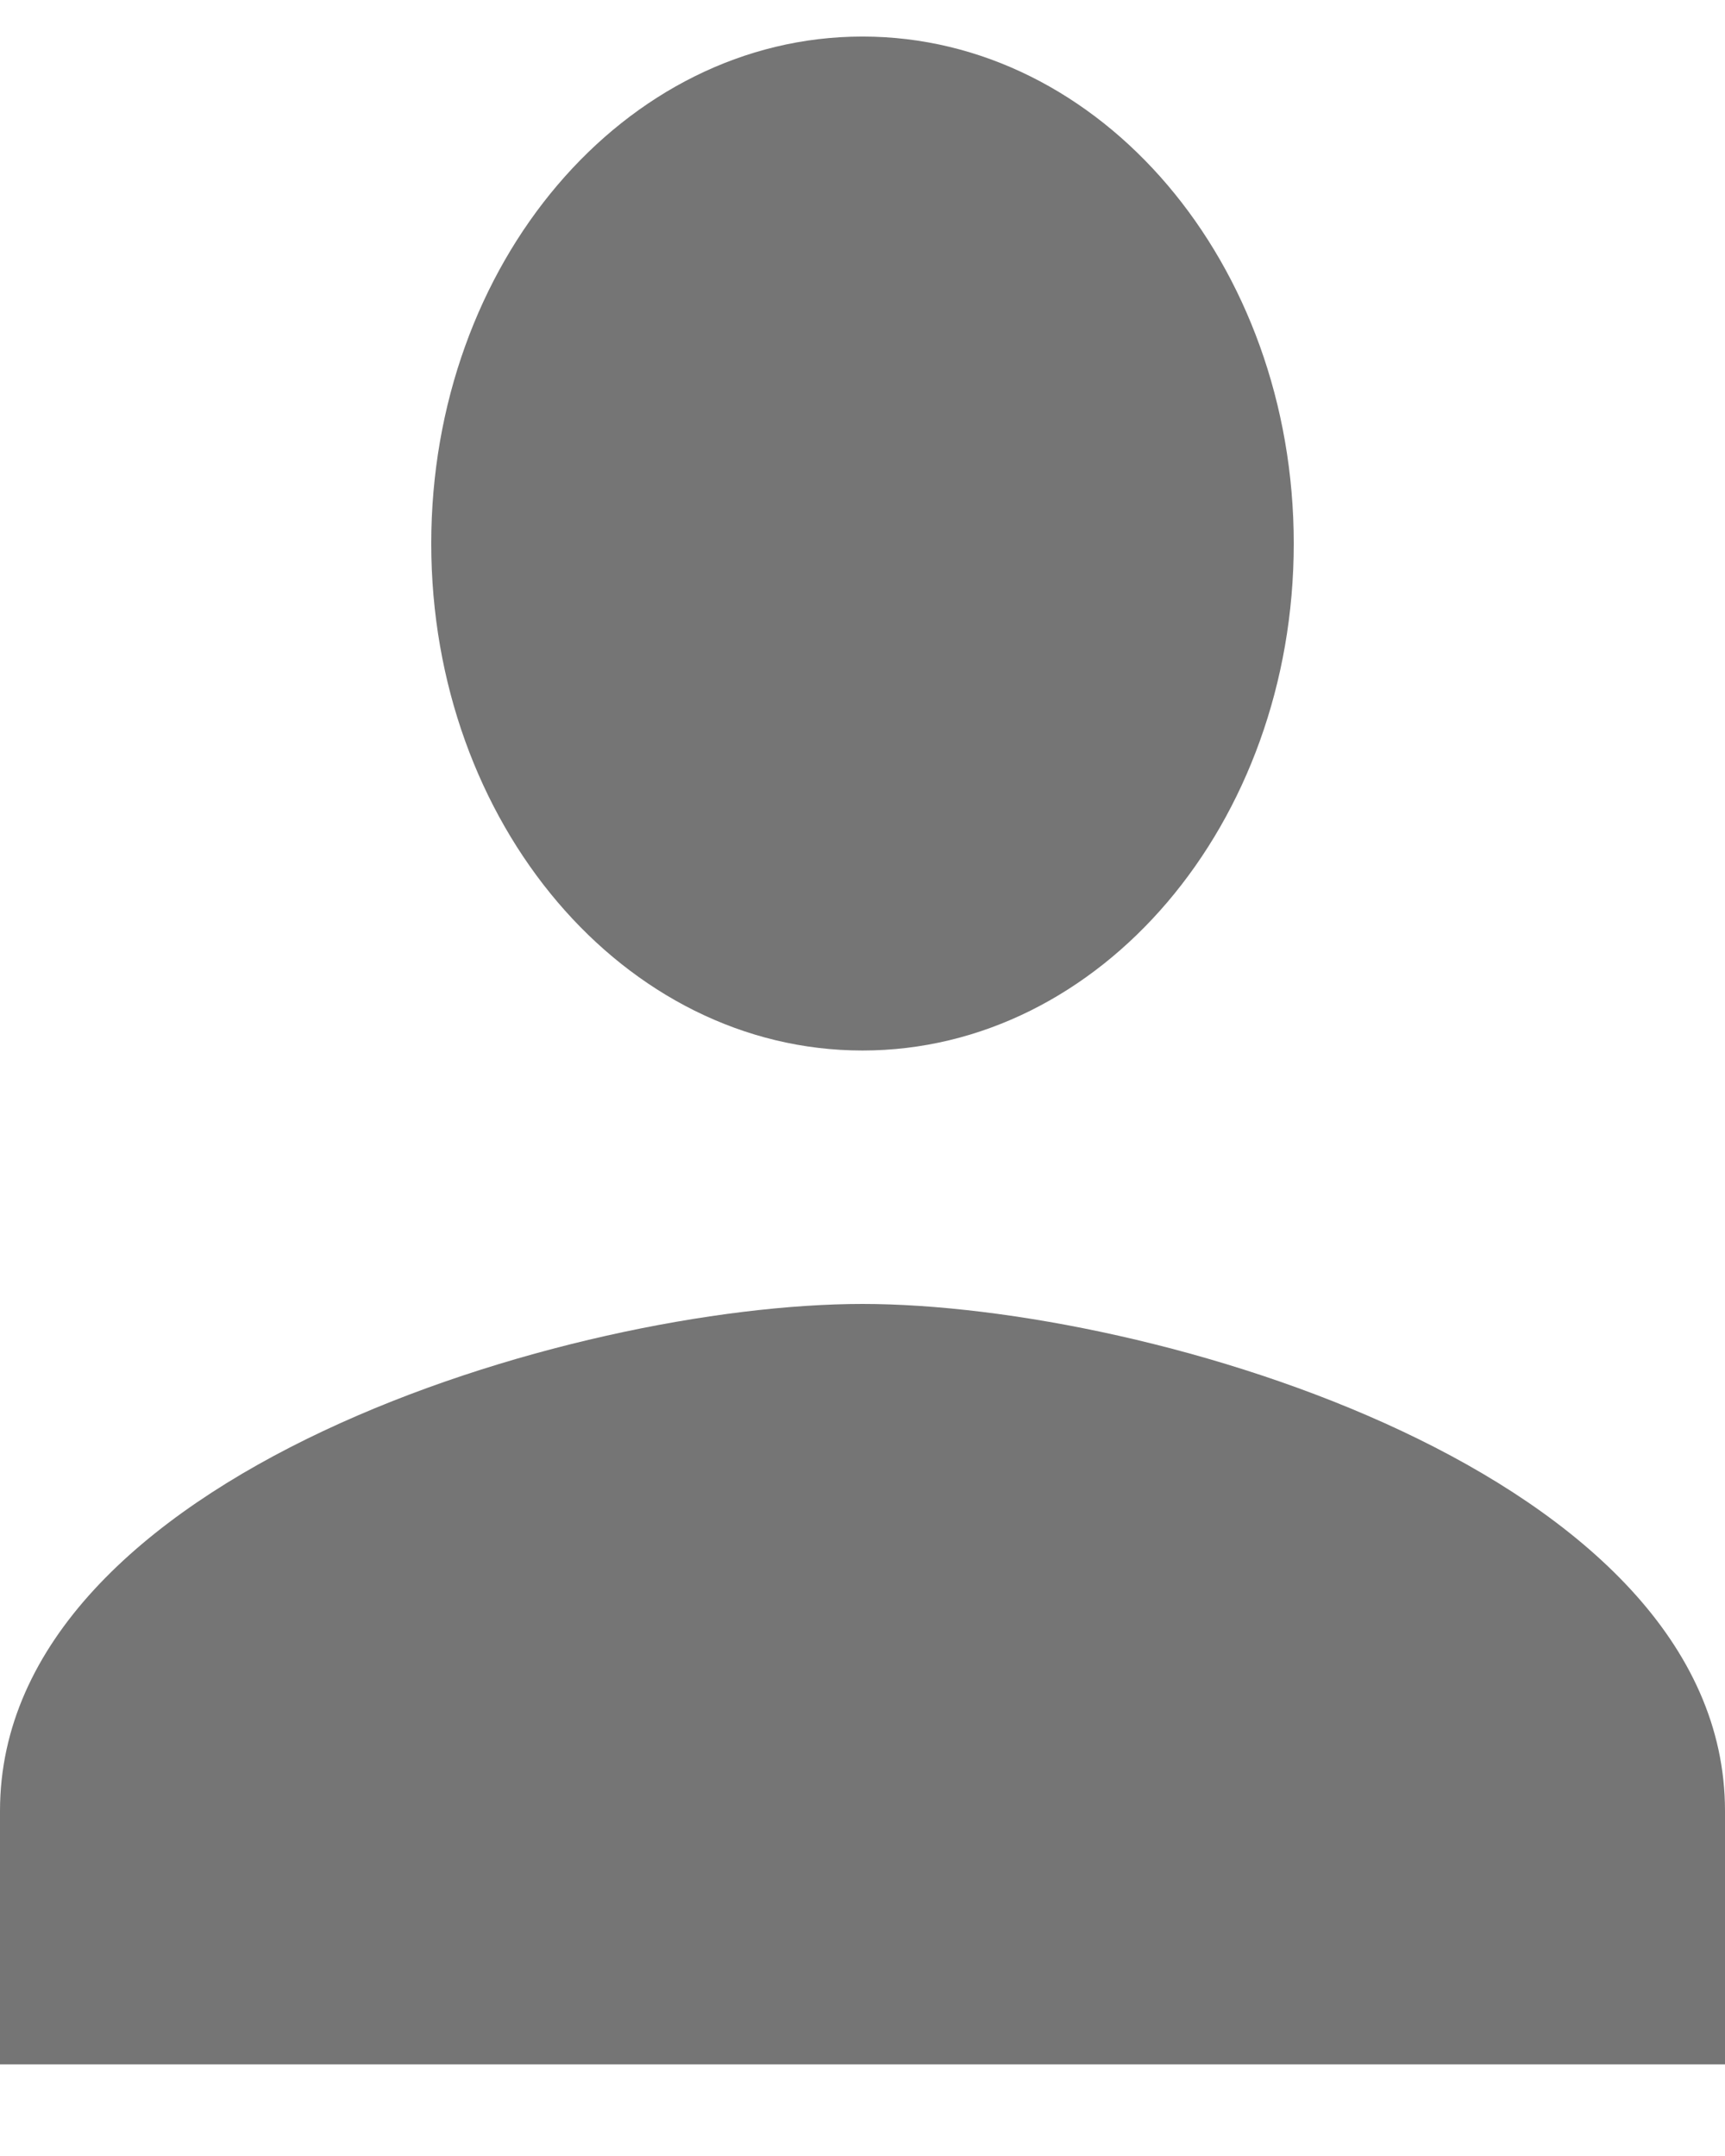<svg width="16" height="20" viewBox="0 0 16 20" fill="none" xmlns="http://www.w3.org/2000/svg">
<path d="M8 9.745C10.21 9.745 12 7.64 12 5.042C12 2.444 10.21 0.339 8 0.339C5.79 0.339 4 2.444 4 5.042C4 7.64 5.79 9.745 8 9.745ZM8 12.096C5.33 12.096 0 13.671 0 16.799V19.15H16V16.799C16 13.671 10.67 12.096 8 12.096Z" fill="black" fill-opacity="0.54"/>
</svg>
